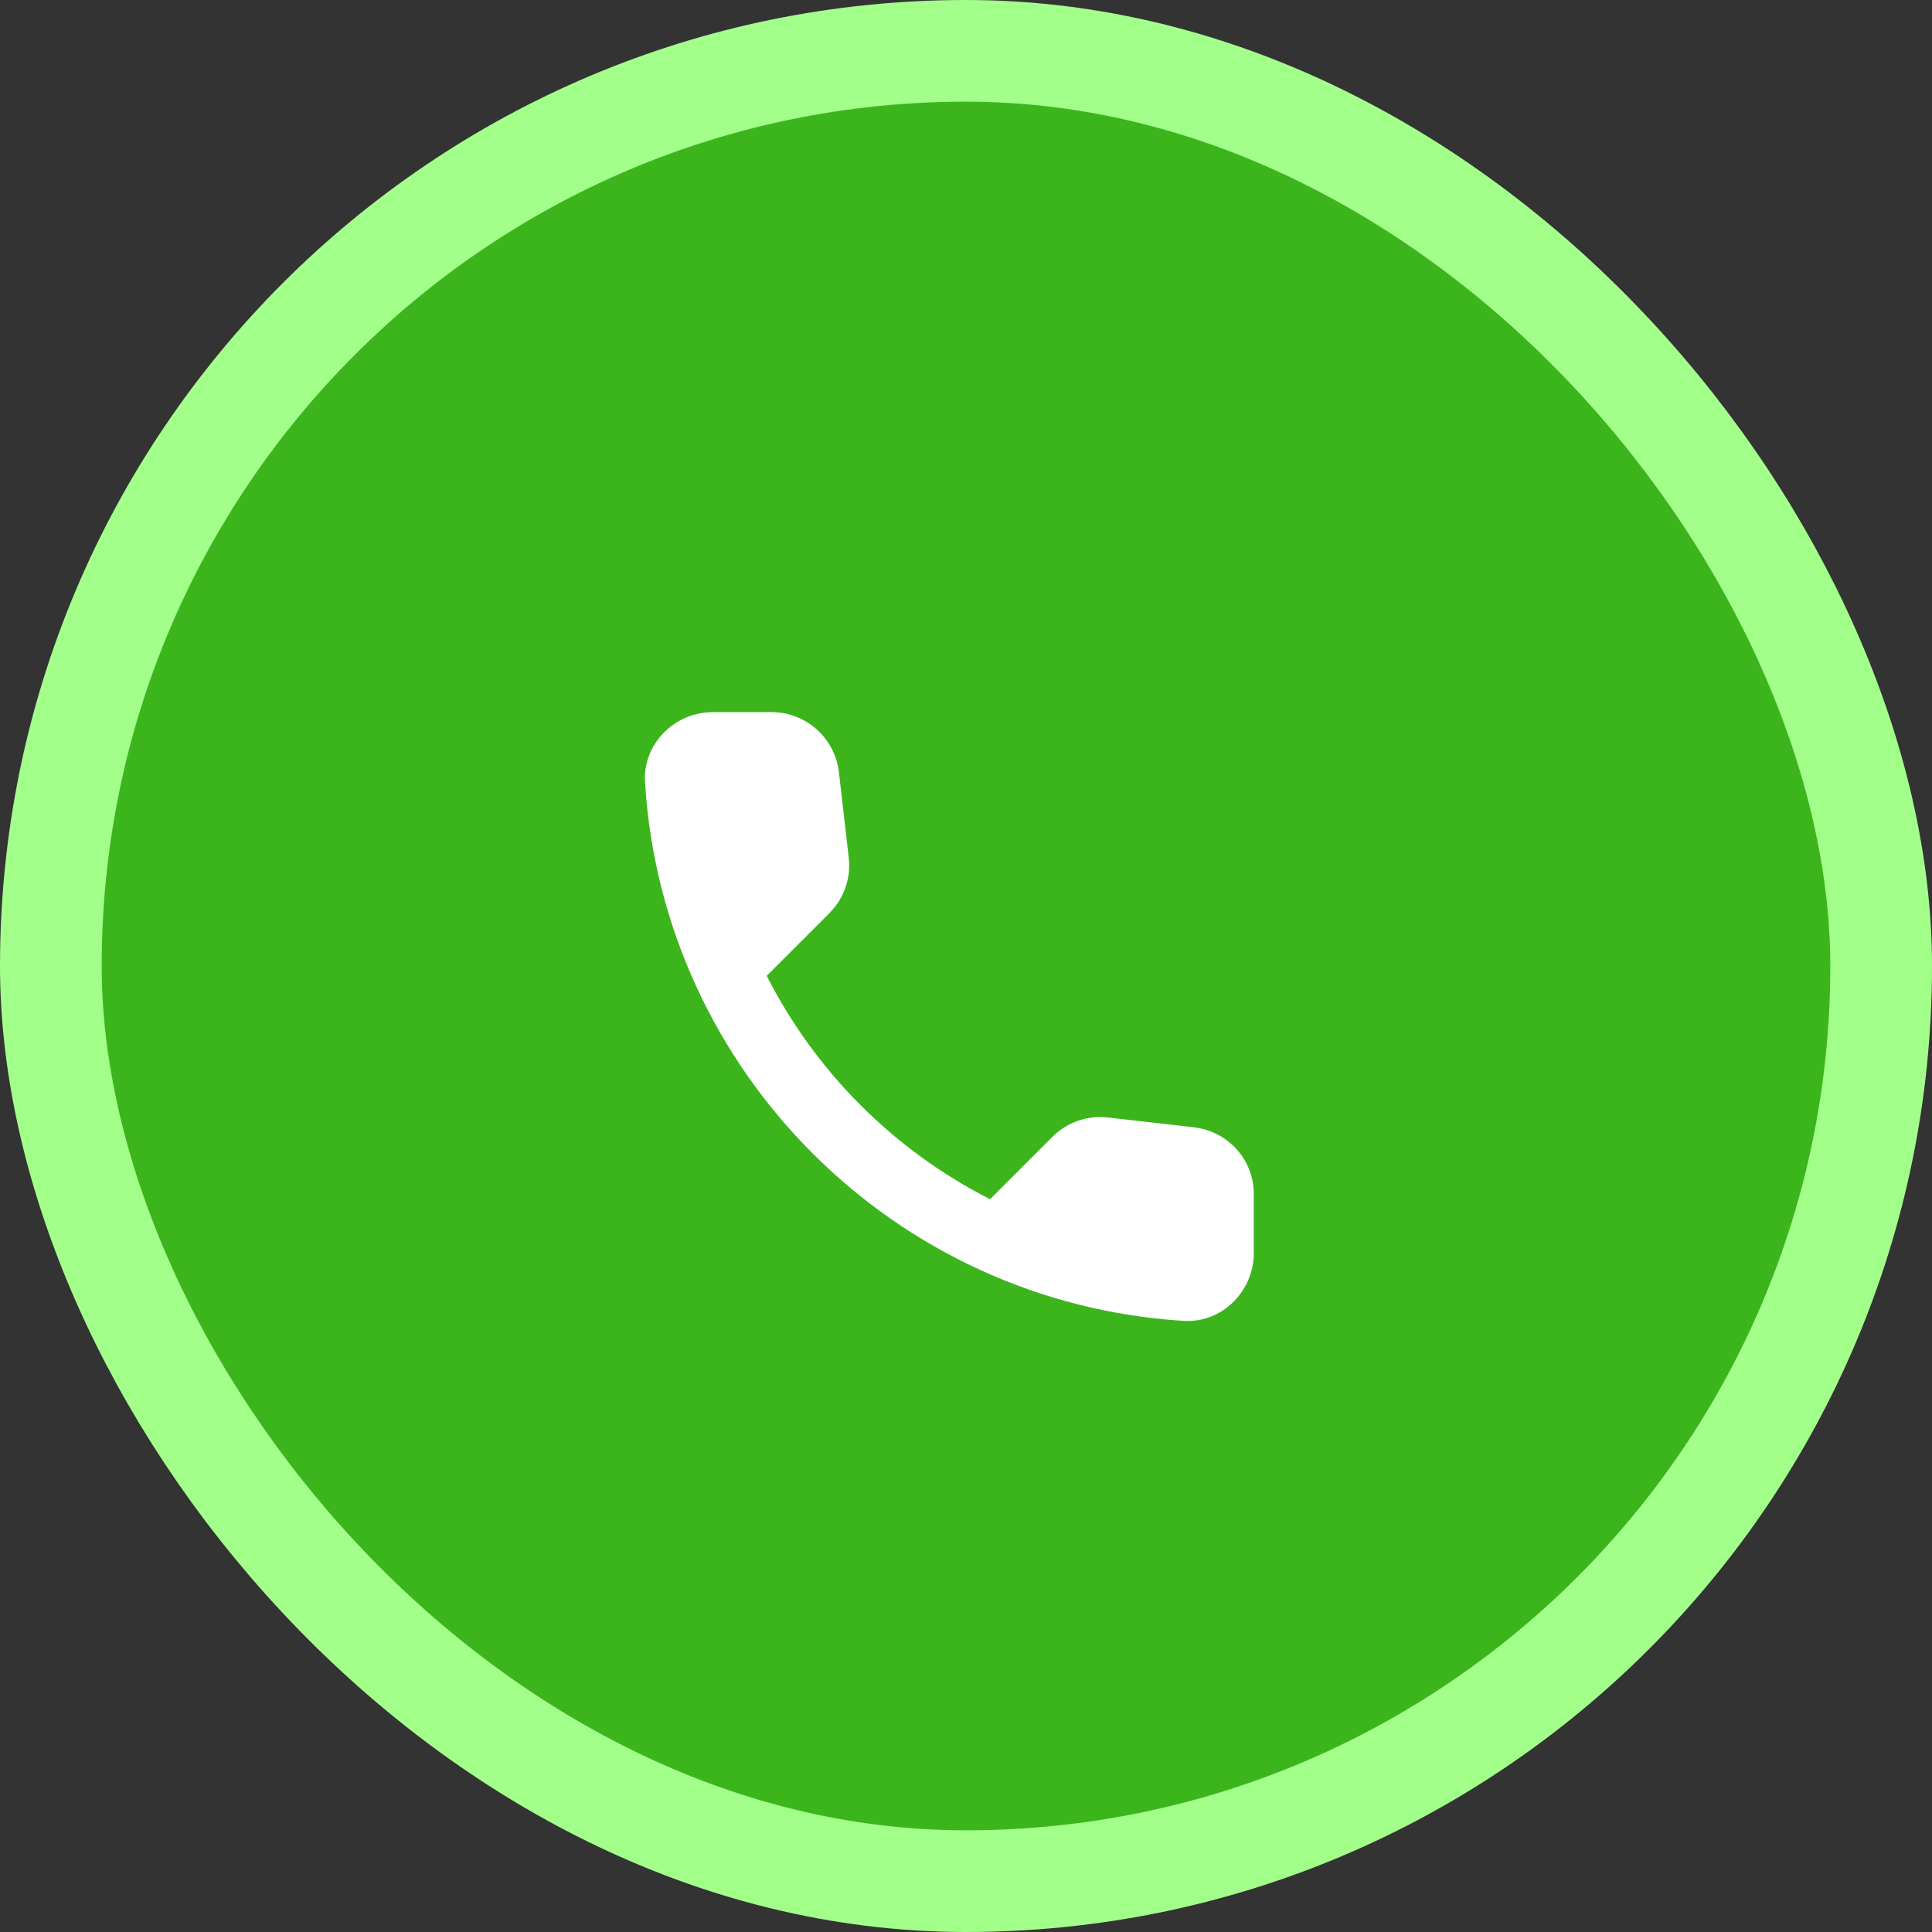 <svg width="57" height="57" viewBox="0 0 57 57" fill="none" xmlns="http://www.w3.org/2000/svg">
<rect x="0" y="0" width="57" height="57" fill="#333333" stroke="none"/>
<rect x="1.5" y="1.5" width="54" height="54" rx="27" fill="#3CB51D"/>
<rect x="1.5" y="1.5" width="54" height="54" rx="27" stroke="#A2FF8A" stroke-width="3"/>
<path d="M35.23 33.26L32.69 32.97C32.391 32.935 32.089 32.968 31.805 33.066C31.521 33.165 31.263 33.327 31.05 33.54L29.21 35.38C26.371 33.936 24.064 31.629 22.62 28.79L24.47 26.94C24.9 26.51 25.11 25.91 25.04 25.3L24.75 22.78C24.693 22.292 24.459 21.842 24.092 21.516C23.725 21.189 23.251 21.009 22.76 21.01H21.03C19.9 21.01 18.96 21.95 19.03 23.08C19.56 31.62 26.39 38.44 34.92 38.97C36.05 39.04 36.99 38.1 36.99 36.97V35.24C37 34.23 36.24 33.38 35.23 33.26Z" fill="white"/>
</svg>
